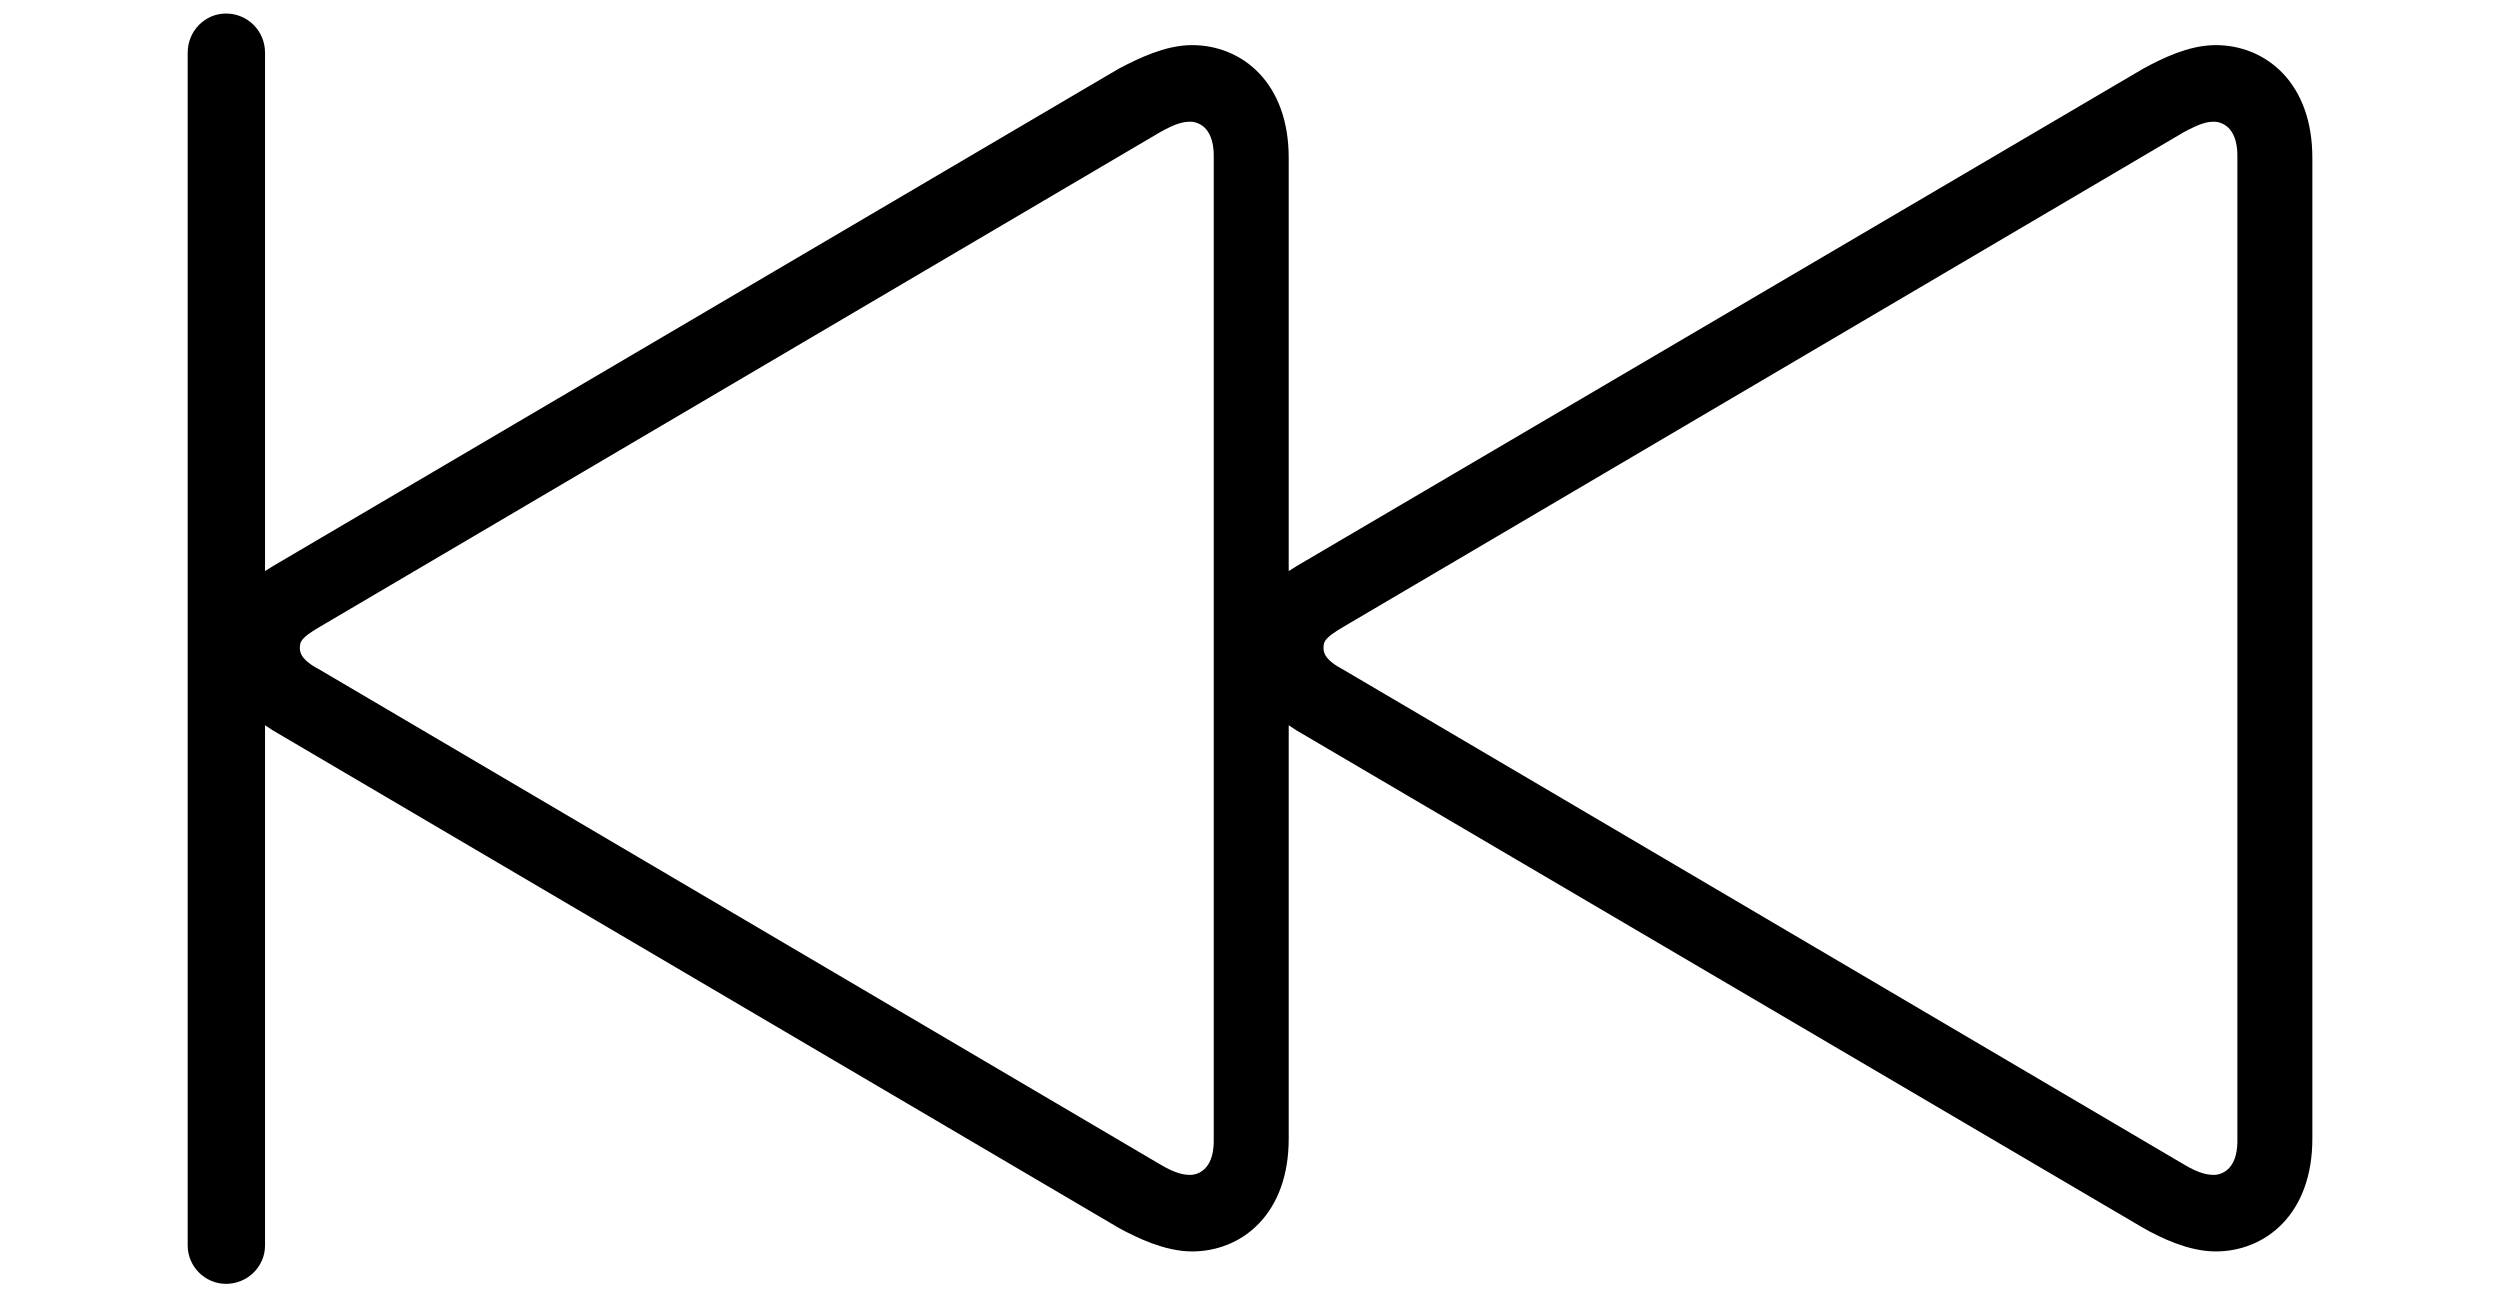 <svg width='66.322px' height='34.418px' direction='ltr' xmlns='http://www.w3.org/2000/svg' version='1.1'>
<g fill-rule='nonzero' transform='scale(1,-1) translate(0,-34.418)'>
<path fill='black' stroke='black' fill-opacity='1.0' stroke-width='1.0' d='
    M 5.994,0.859
    C 6.295,0.859 6.531,1.096 6.531,1.375
    L 6.531,16.564
    C 6.467,16.779 6.424,16.994 6.424,17.23
    C 6.424,17.488 6.445,17.703 6.531,17.896
    L 6.531,33.021
    C 6.531,33.322 6.295,33.559 5.994,33.559
    C 5.715,33.559 5.479,33.322 5.479,33.021
    L 5.479,1.375
    C 5.479,1.096 5.715,0.859 5.994,0.859
    Z
    M 31.625,1.719
    C 32.656,1.719 33.688,2.471 33.688,4.211
    L 33.688,16.564
    C 33.859,16.092 34.203,15.748 34.654,15.469
    L 57.105,2.277
    C 57.557,2.02 58.201,1.719 58.781,1.719
    C 59.812,1.719 60.844,2.471 60.844,4.211
    L 60.844,30.229
    C 60.844,31.969 59.812,32.721 58.781,32.721
    C 58.201,32.721 57.578,32.42 57.105,32.162
    L 34.654,18.971
    C 34.182,18.691 33.859,18.348 33.688,17.896
    L 33.688,30.229
    C 33.688,31.969 32.656,32.721 31.625,32.721
    C 31.045,32.721 30.422,32.42 29.928,32.162
    L 7.498,18.971
    C 7.025,18.691 6.682,18.348 6.531,17.896
    L 6.531,16.564
    C 6.703,16.092 7.047,15.748 7.498,15.469
    L 29.928,2.277
    C 30.4,2.02 31.045,1.719 31.625,1.719
    Z
    M 31.582,2.75
    C 31.303,2.75 31.002,2.814 30.529,3.094
    L 8.229,16.221
    C 7.734,16.479 7.455,16.801 7.455,17.23
    C 7.455,17.682 7.713,17.918 8.229,18.219
    L 30.529,31.346
    C 31.023,31.625 31.303,31.689 31.582,31.689
    C 32.033,31.689 32.699,31.346 32.699,30.293
    L 32.699,4.146
    C 32.699,3.094 32.033,2.75 31.582,2.75
    Z
    M 58.738,2.75
    C 58.459,2.75 58.158,2.814 57.686,3.094
    L 35.385,16.221
    C 34.891,16.479 34.611,16.801 34.611,17.23
    C 34.611,17.682 34.869,17.918 35.385,18.219
    L 57.686,31.346
    C 58.201,31.625 58.459,31.689 58.738,31.689
    C 59.189,31.689 59.855,31.346 59.855,30.293
    L 59.855,4.146
    C 59.855,3.094 59.189,2.75 58.738,2.75
    Z
' />
</g>
</svg>